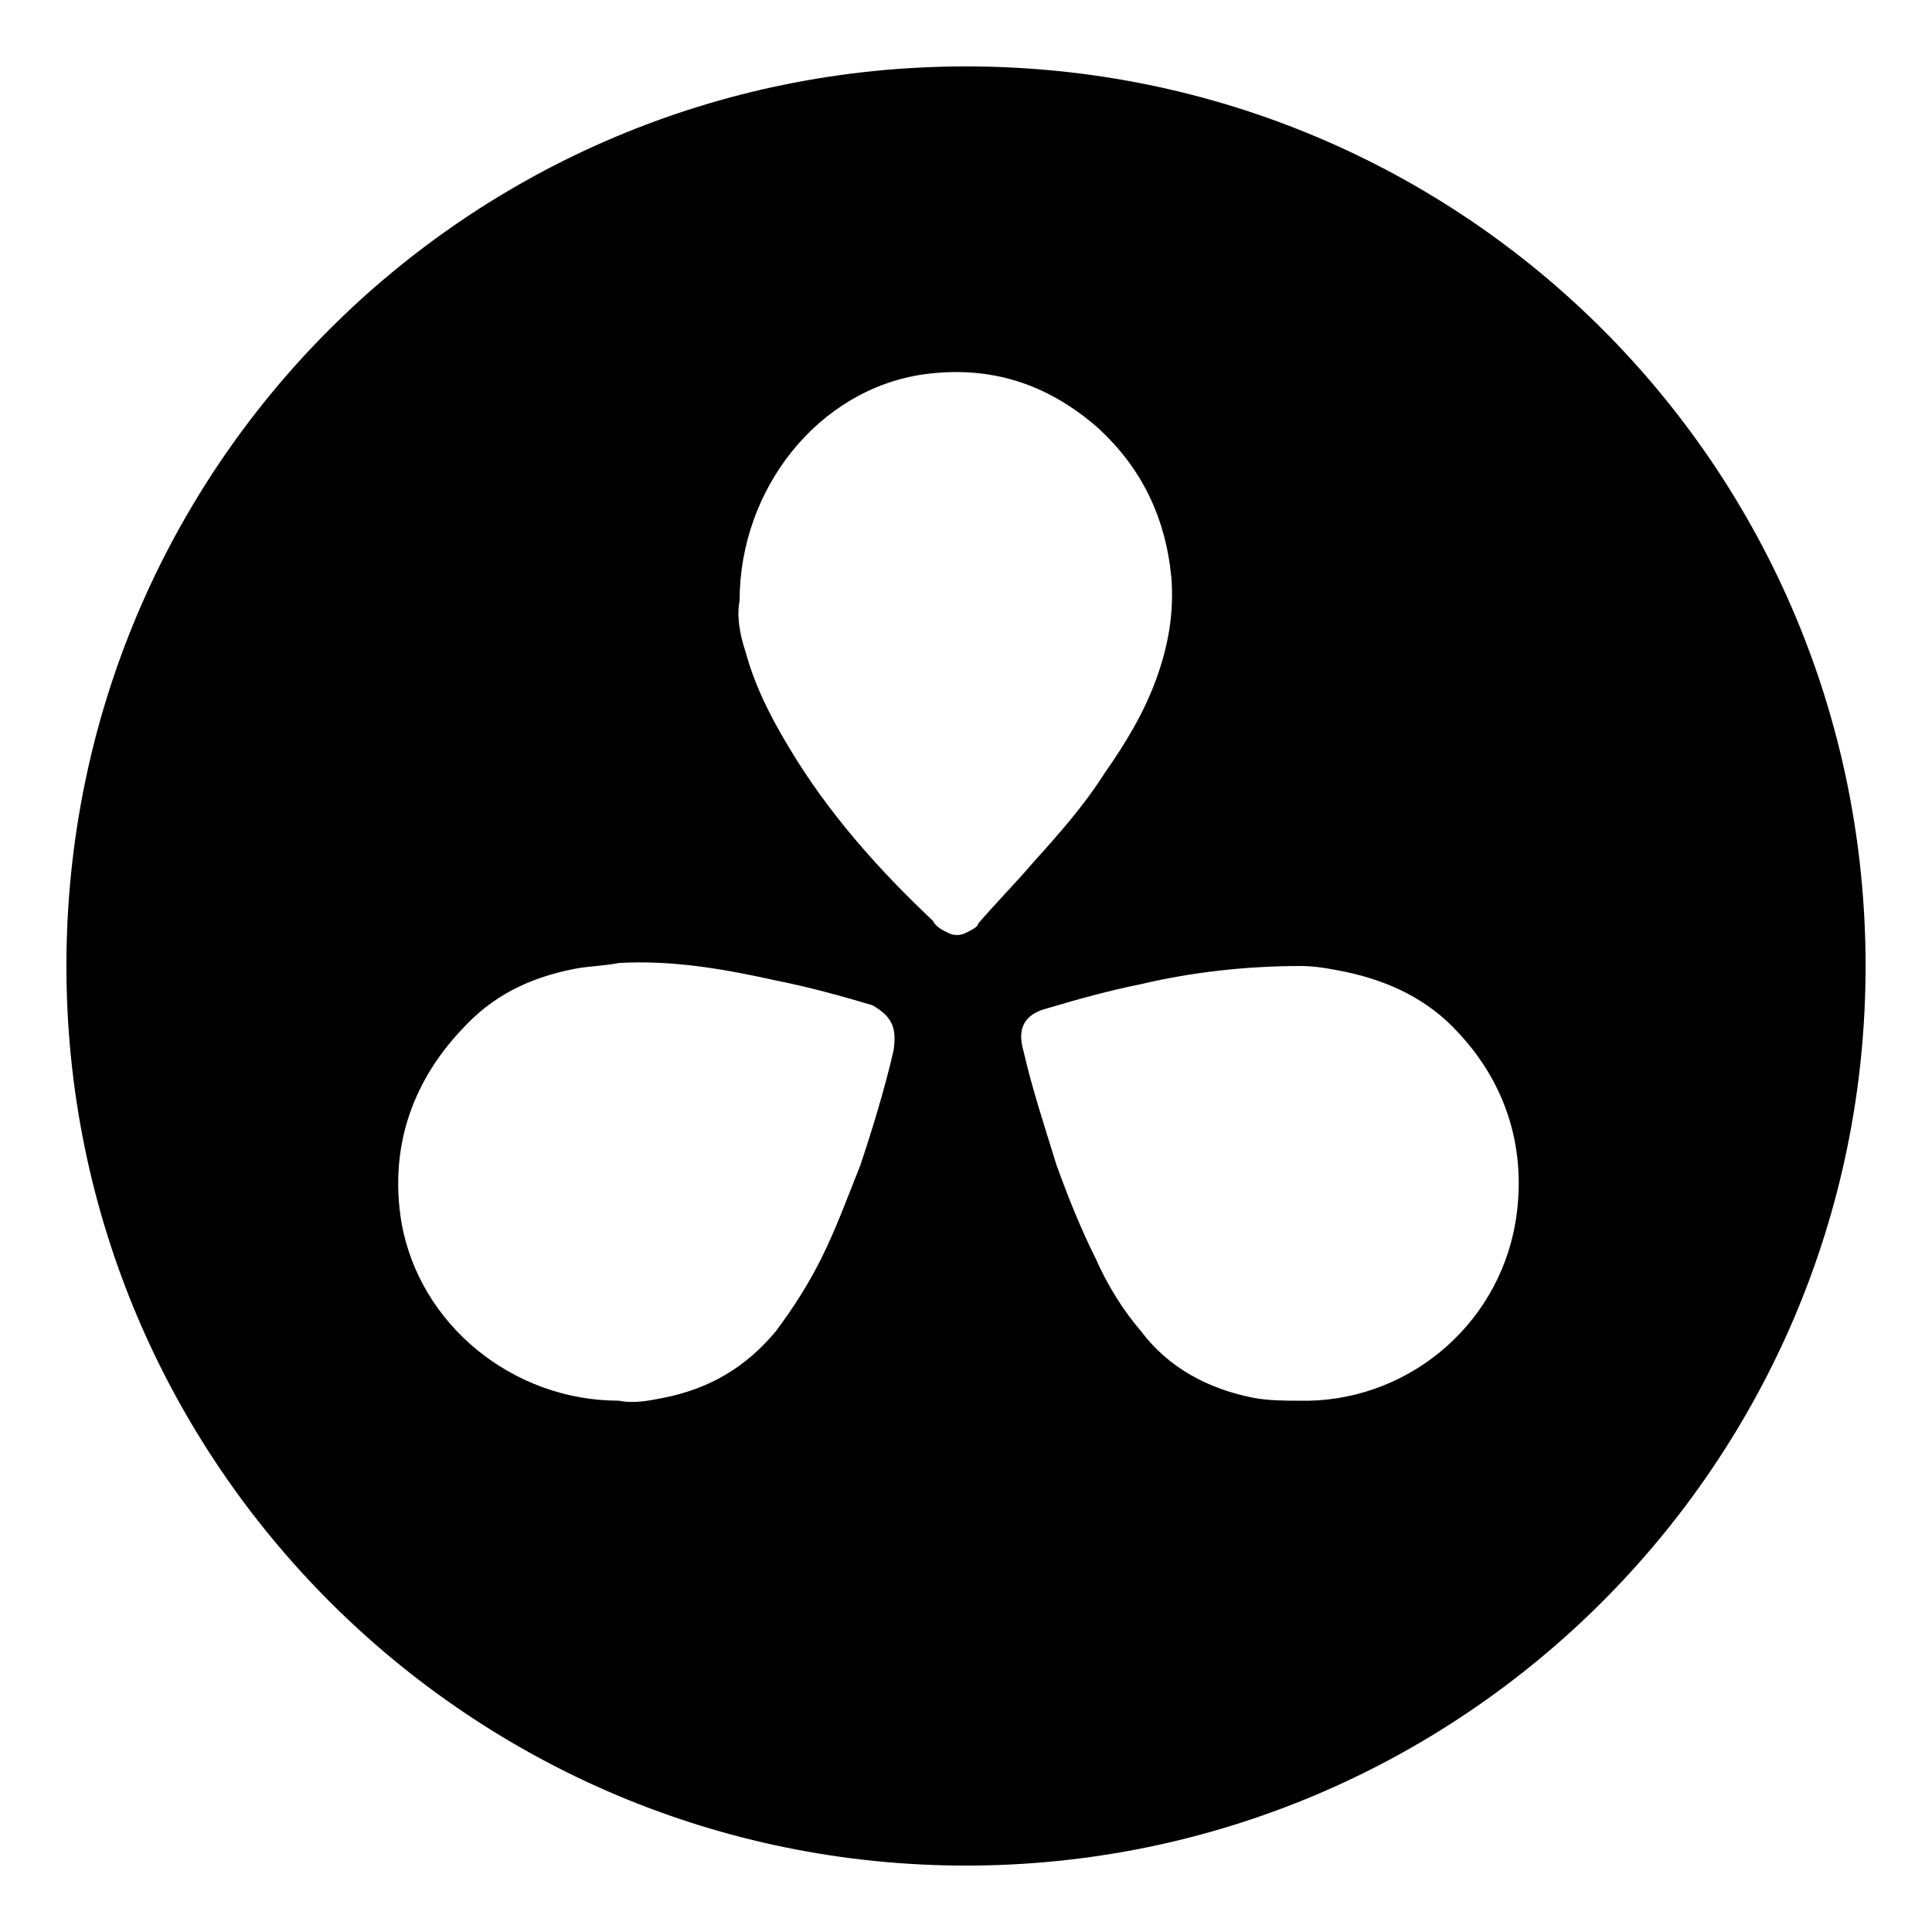 <?xml version="1.0" encoding="utf-8"?>
<!-- Generator: Adobe Illustrator 23.0.3, SVG Export Plug-In . SVG Version: 6.00 Build 0)  -->
<svg version="1.1" id="Layer_1" xmlns="http://www.w3.org/2000/svg" xmlns:xlink="http://www.w3.org/1999/xlink" x="0px" y="0px"
	 viewBox="0 0 64 64" style="enable-background:new 0 0 64 64;" xml:space="preserve">
<g>
	<path d="M32,2.2C15.5,2.2,2.2,15.5,2.2,32S15.6,61.8,32,61.8S61.8,48.5,61.8,32S48.5,2.2,32,2.2z M29.6,34.8
		c-0.3,1.3-0.7,2.6-1.1,3.8c-0.4,1-0.8,2.1-1.3,3.1c-0.4,0.8-0.9,1.6-1.5,2.4c-1,1.2-2.2,1.9-3.7,2.2c-0.5,0.1-1,0.2-1.5,0.1
		c-3.5,0-6.6-2.5-7.2-5.9c-0.4-2.4,0.3-4.6,2-6.4c1-1.1,2.2-1.7,3.7-2c0.5-0.1,1-0.1,1.5-0.2c1.8-0.1,3.5,0.2,5.3,0.6
		c1,0.2,2.1,0.5,3.1,0.8C29.6,33.7,29.7,34.1,29.6,34.8z M32,30.9c-0.2,0.1-0.4,0.1-0.6,0s-0.4-0.2-0.5-0.4
		c-1.8-1.7-3.5-3.6-4.8-5.8c-0.6-1-1.1-2-1.4-3.1c-0.2-0.6-0.3-1.2-0.2-1.7l0,0c0-3.7,2.6-7,6.1-7.5c2.2-0.3,4.1,0.3,5.8,1.8
		c1.4,1.3,2.2,2.9,2.4,4.9c0.1,1.2-0.1,2.3-0.5,3.4s-1,2.1-1.7,3.1c-0.7,1.1-1.5,2-2.4,3c-0.6,0.7-1.2,1.3-1.8,2
		C32.4,30.7,32.2,30.8,32,30.9z M50.2,40.5c-0.6,3.5-3.7,6-7.2,5.9c-0.4,0-1,0-1.5-0.1c-1.5-0.3-2.8-1-3.7-2.2
		c-0.6-0.7-1.1-1.5-1.5-2.4c-0.5-1-0.9-2-1.3-3.1c-0.4-1.3-0.8-2.5-1.1-3.8c-0.2-0.7,0-1.2,0.8-1.4c1-0.3,2.1-0.6,3.1-0.8
		c1.7-0.4,3.5-0.6,5.3-0.6c0.5,0,1,0.1,1.5,0.2c1.4,0.3,2.7,0.9,3.7,2C49.9,35.9,50.6,38.1,50.2,40.5z"/>
</g>
</svg>
